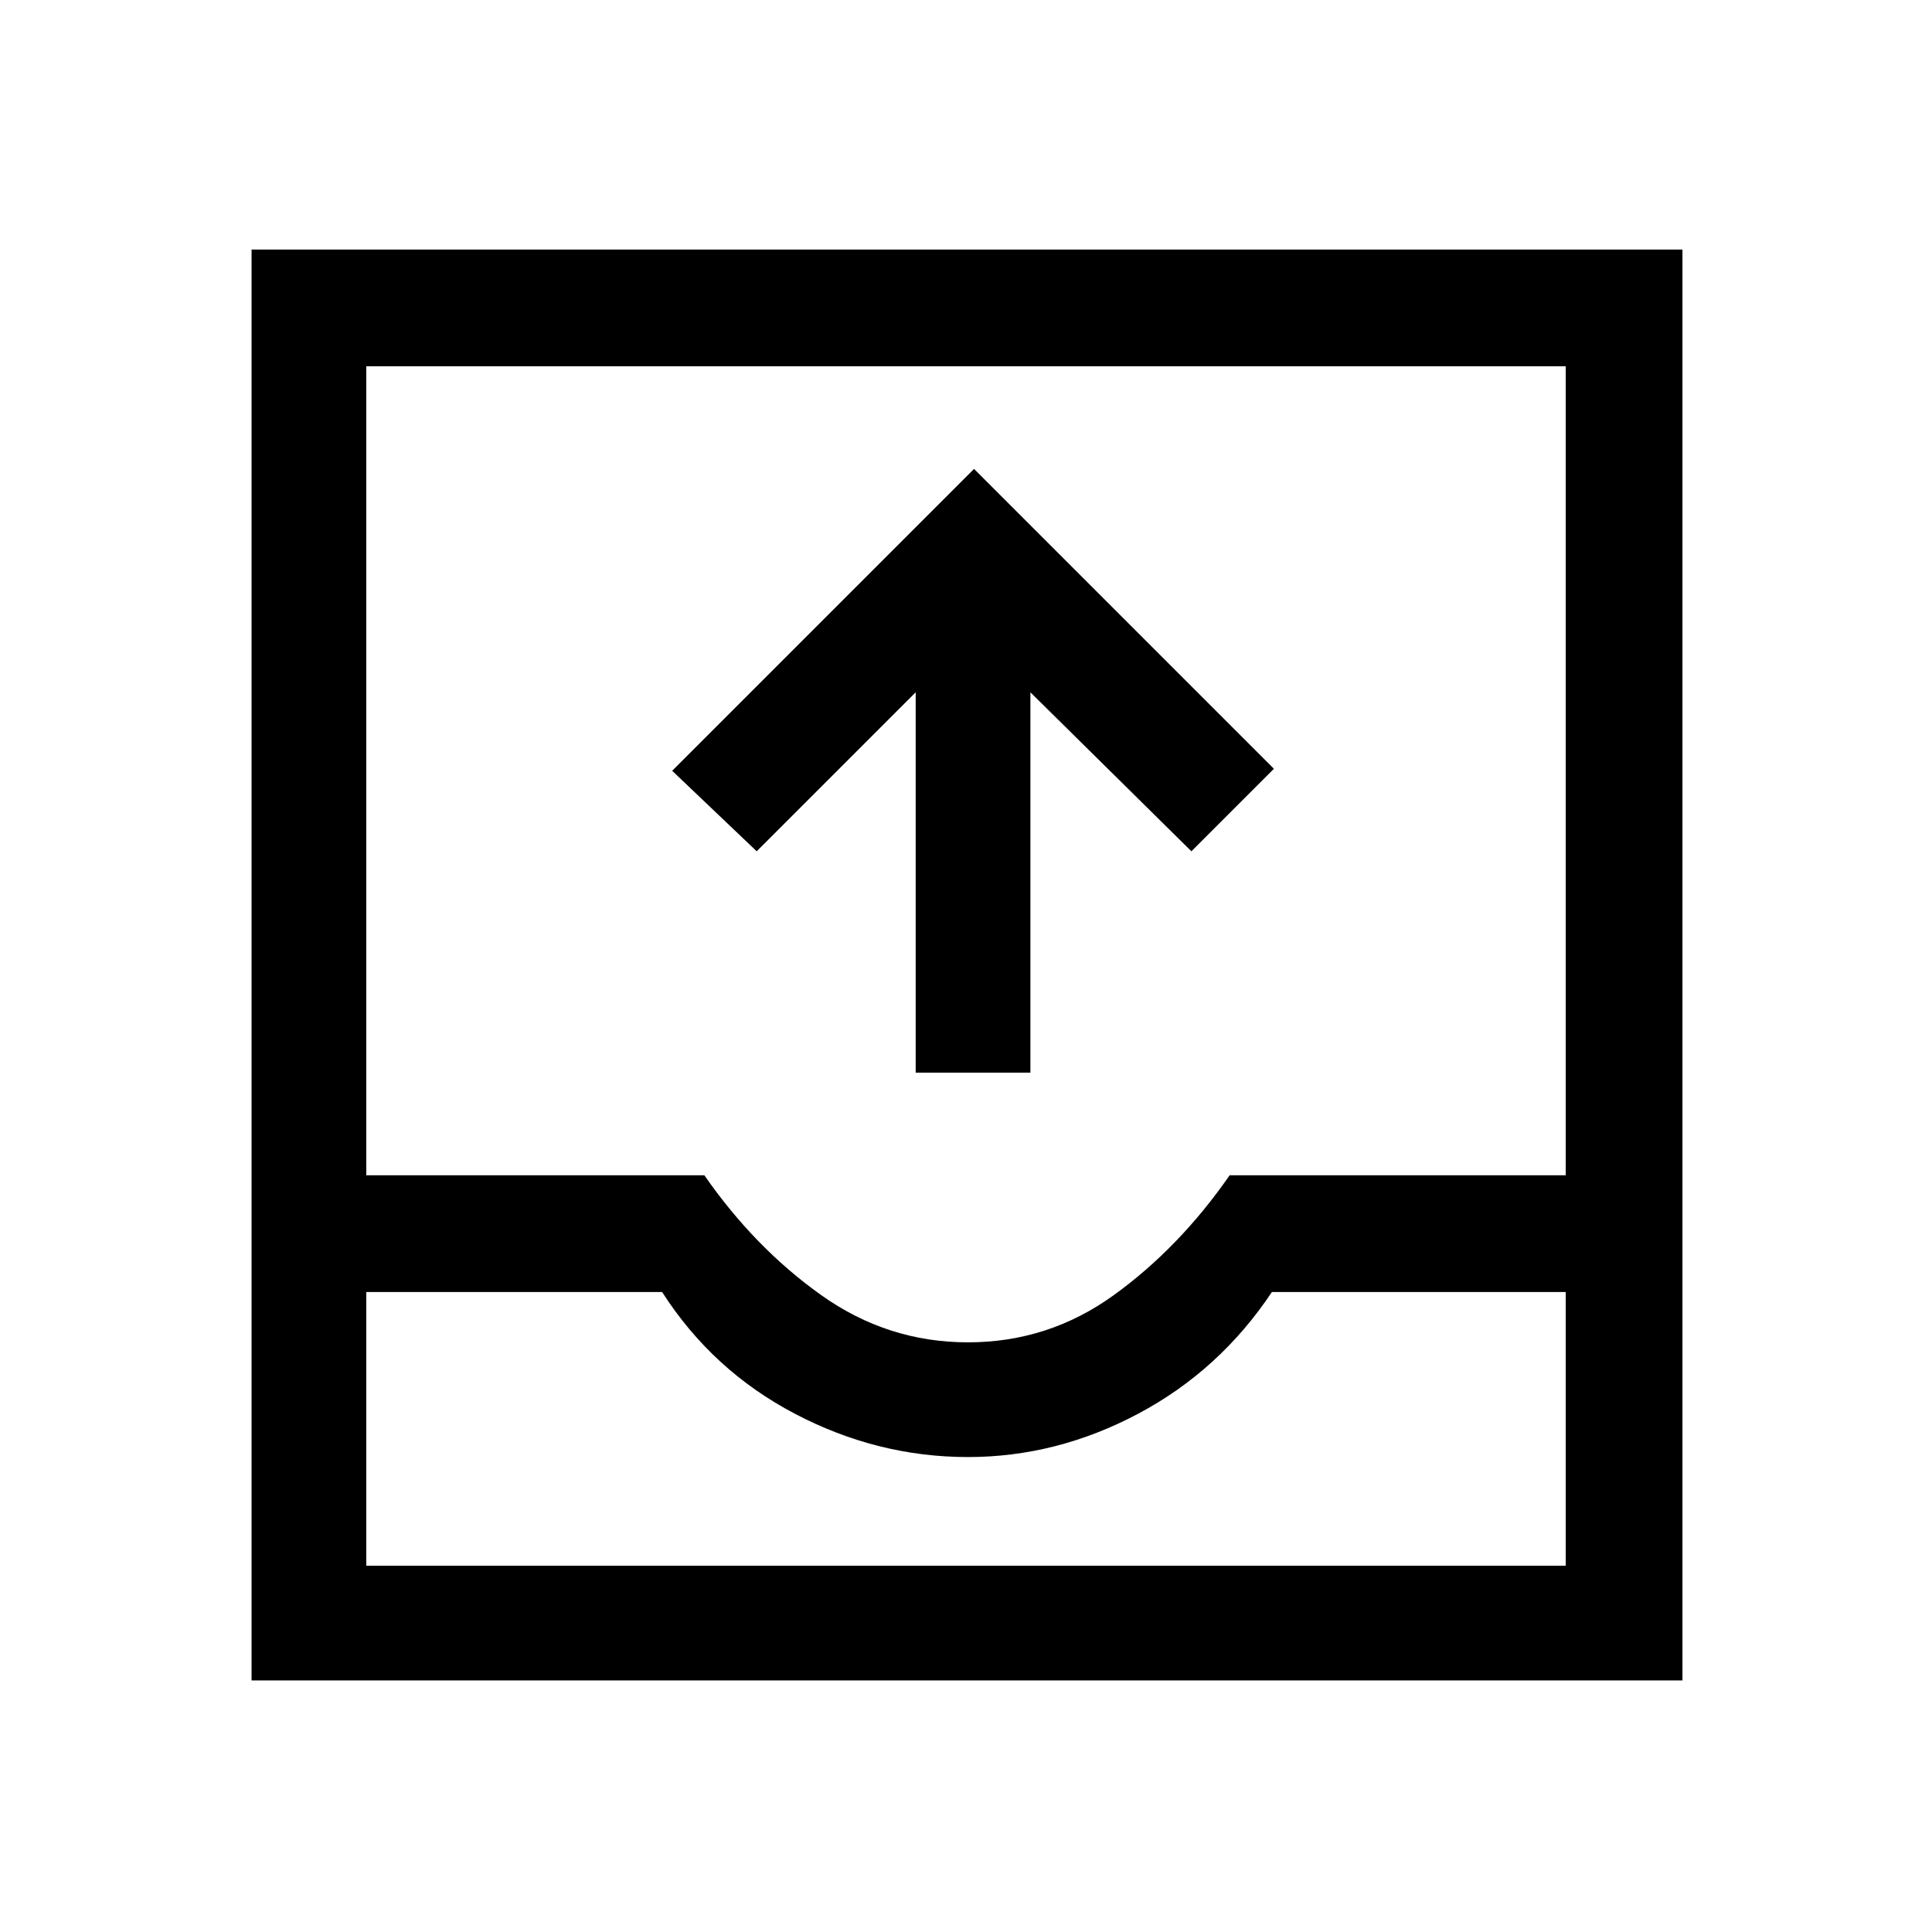 <svg xmlns="http://www.w3.org/2000/svg" height="48" width="48"><path d="M22.75 26.65V17.2L18.8 21.15L16.7 19.15L24.2 11.65L31.65 19.1L29.6 21.15L25.6 17.2V26.65ZM6.25 41.75V6.2H41.8V41.75ZM9.1 38.9H38.9V32.1H31.6Q30.3 34.05 28.275 35.125Q26.25 36.2 24.05 36.2Q21.8 36.2 19.75 35.125Q17.7 34.05 16.45 32.1H9.1ZM24.05 33.35Q26.05 33.35 27.675 32.175Q29.3 31 30.55 29.2H38.9V9.1H9.1V29.2H17.5Q18.75 31 20.4 32.175Q22.05 33.35 24.05 33.35ZM9.1 38.9H16.45Q17.7 38.9 19.75 38.9Q21.8 38.9 24.05 38.9Q26.25 38.9 28.275 38.9Q30.3 38.9 31.6 38.9H38.9Z"/></svg>